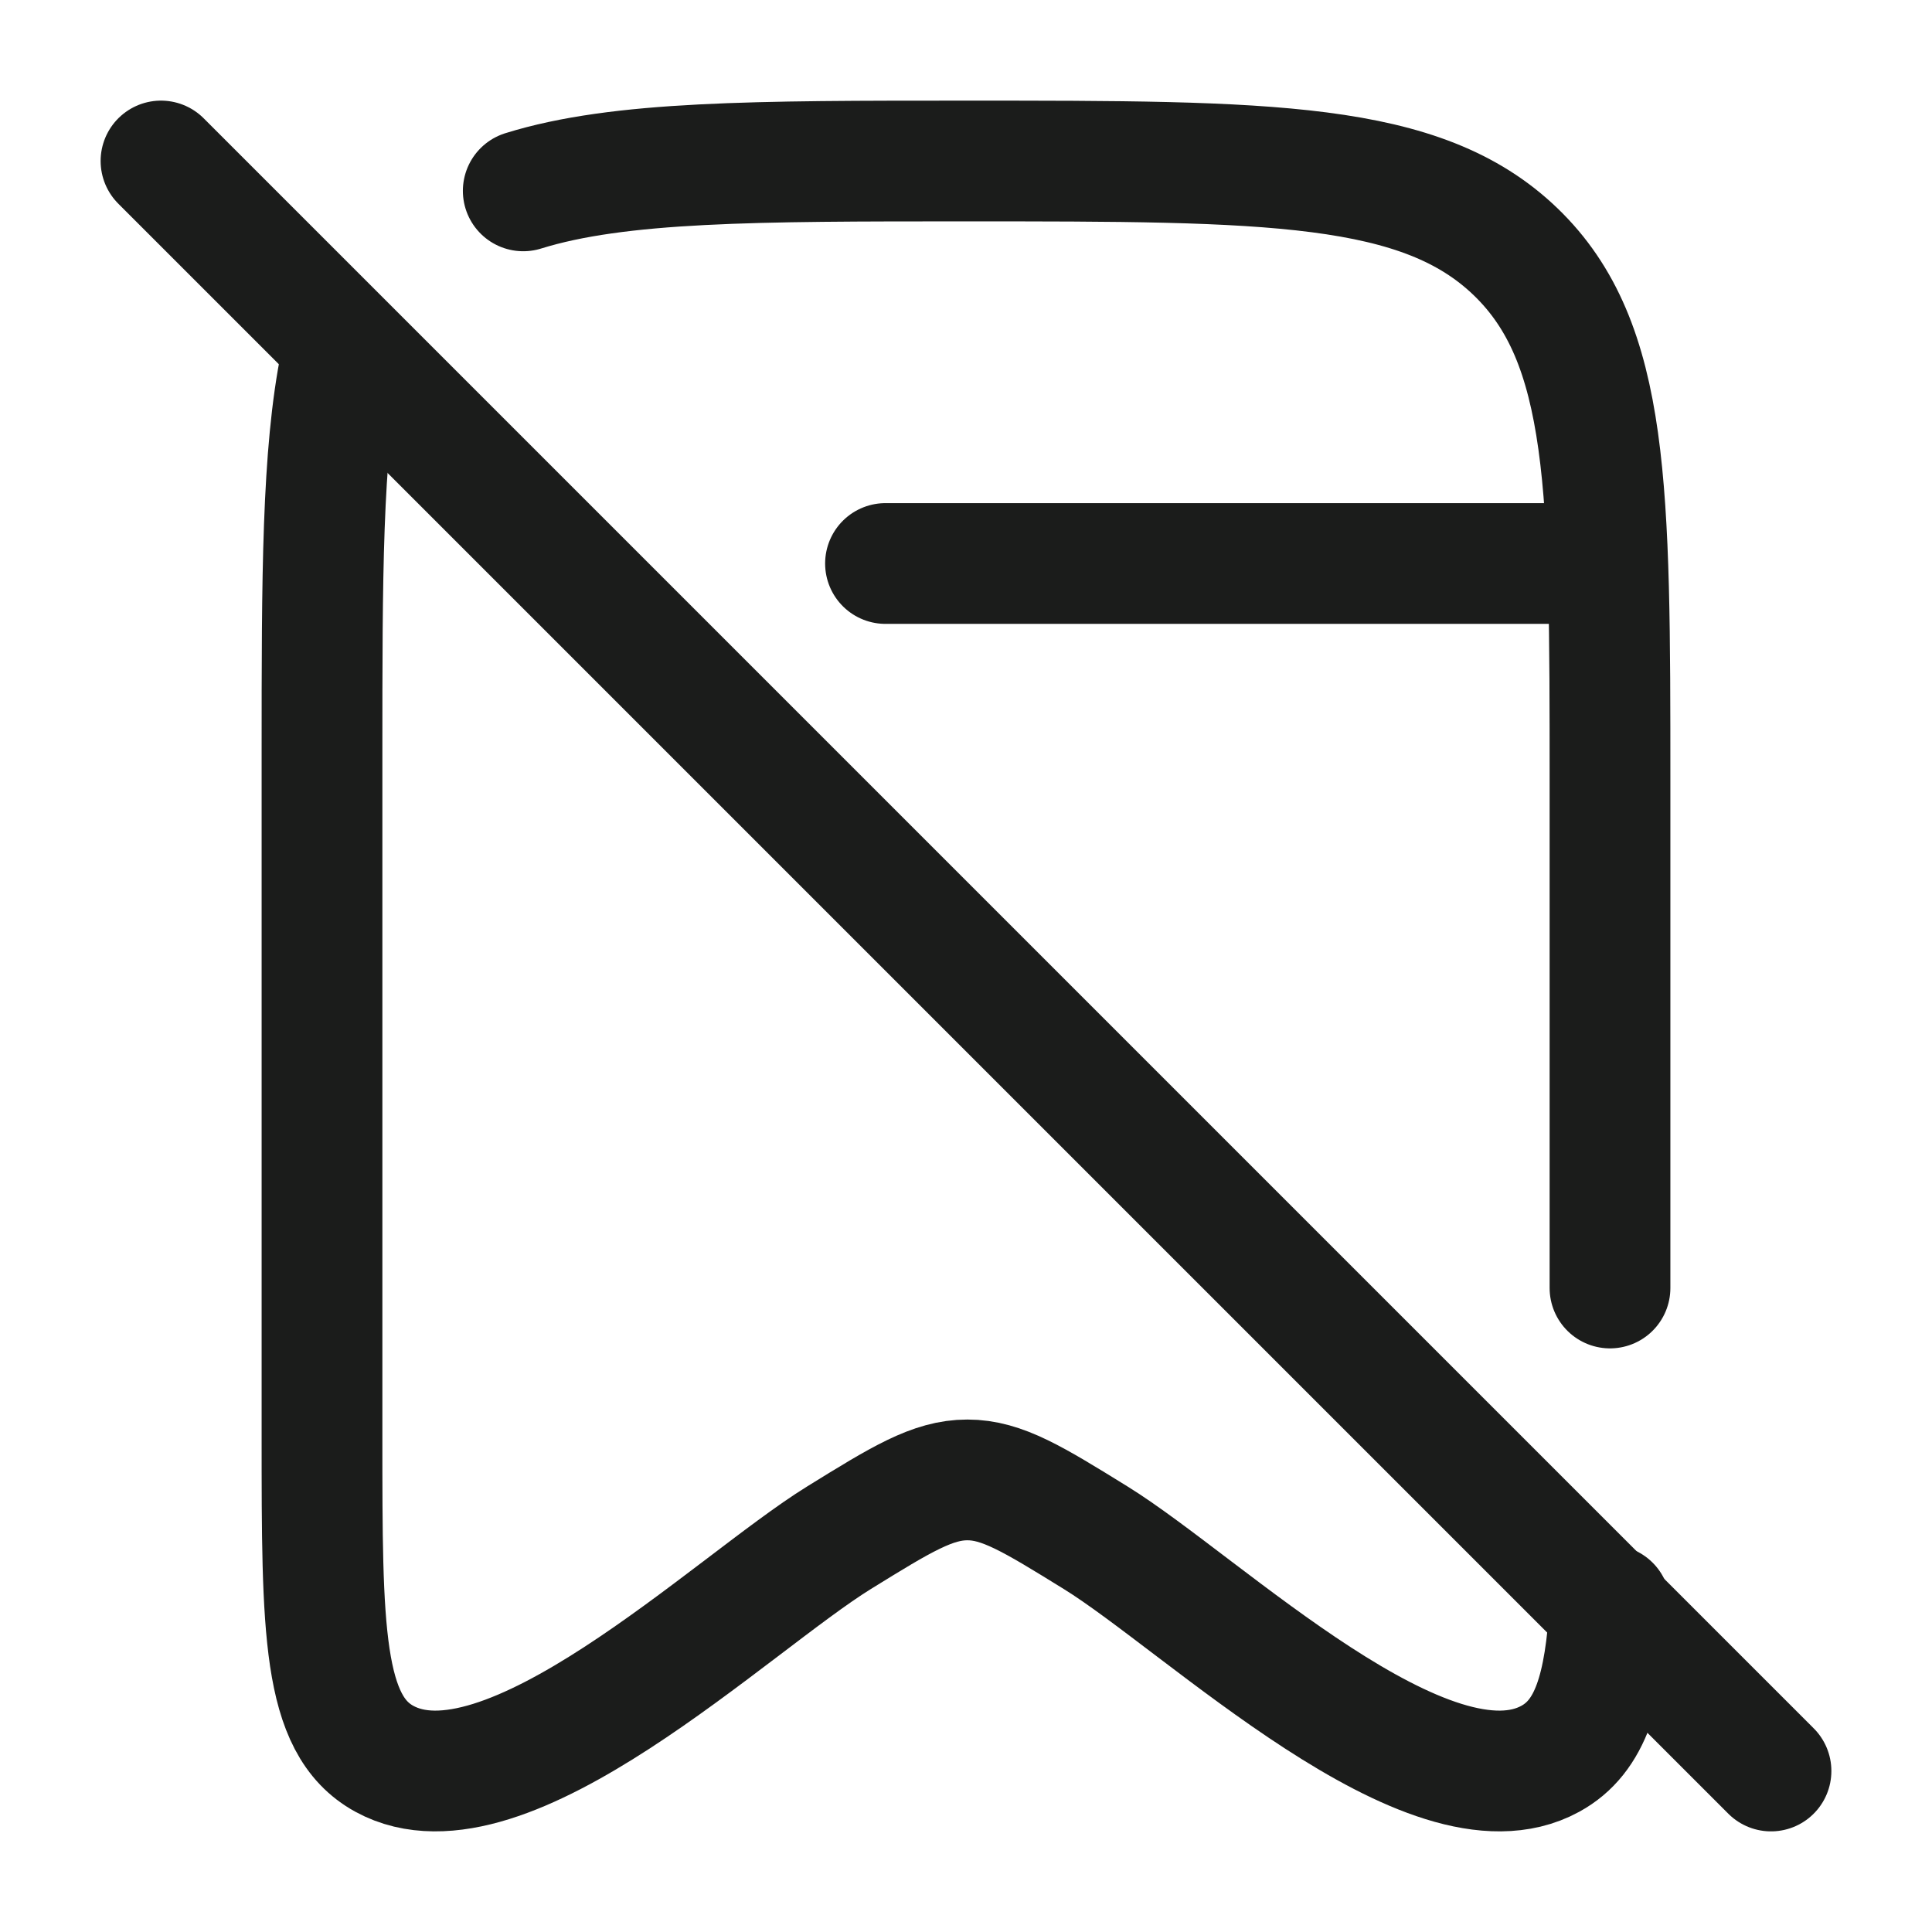 <svg xmlns="http://www.w3.org/2000/svg" width="24" height="24" fill="none" viewBox="0 0 24 24">
  <path stroke="#1B1C1B" stroke-linecap="round" stroke-linejoin="round" stroke-width="1.5" d="M20 19.943c-.062 1.033-.238 1.63-.741 1.905-1.5.822-4.313-1.92-5.649-2.746-.775-.479-1.162-.718-1.593-.718-.431 0-.819.239-1.594.718-1.336.826-4.149 3.568-5.649 2.746C4 21.424 4 20.238 4 17.866v-8.51c0-2.175 0-3.718.232-4.856M20 16V9.708c0-3.634 0-5.45-1.172-6.58C17.657 2 15.771 2 12 2c-2.604 0-4.308 0-5.5.371"/>
  <path stroke="#1B1C1B" stroke-linecap="round" stroke-width="1.5" d="M11 7h8.5"/>
  <path stroke="#1B1C1B" stroke-linecap="round" stroke-linejoin="round" stroke-width="1.5" d="m2 2 20 20"/>
</svg>
